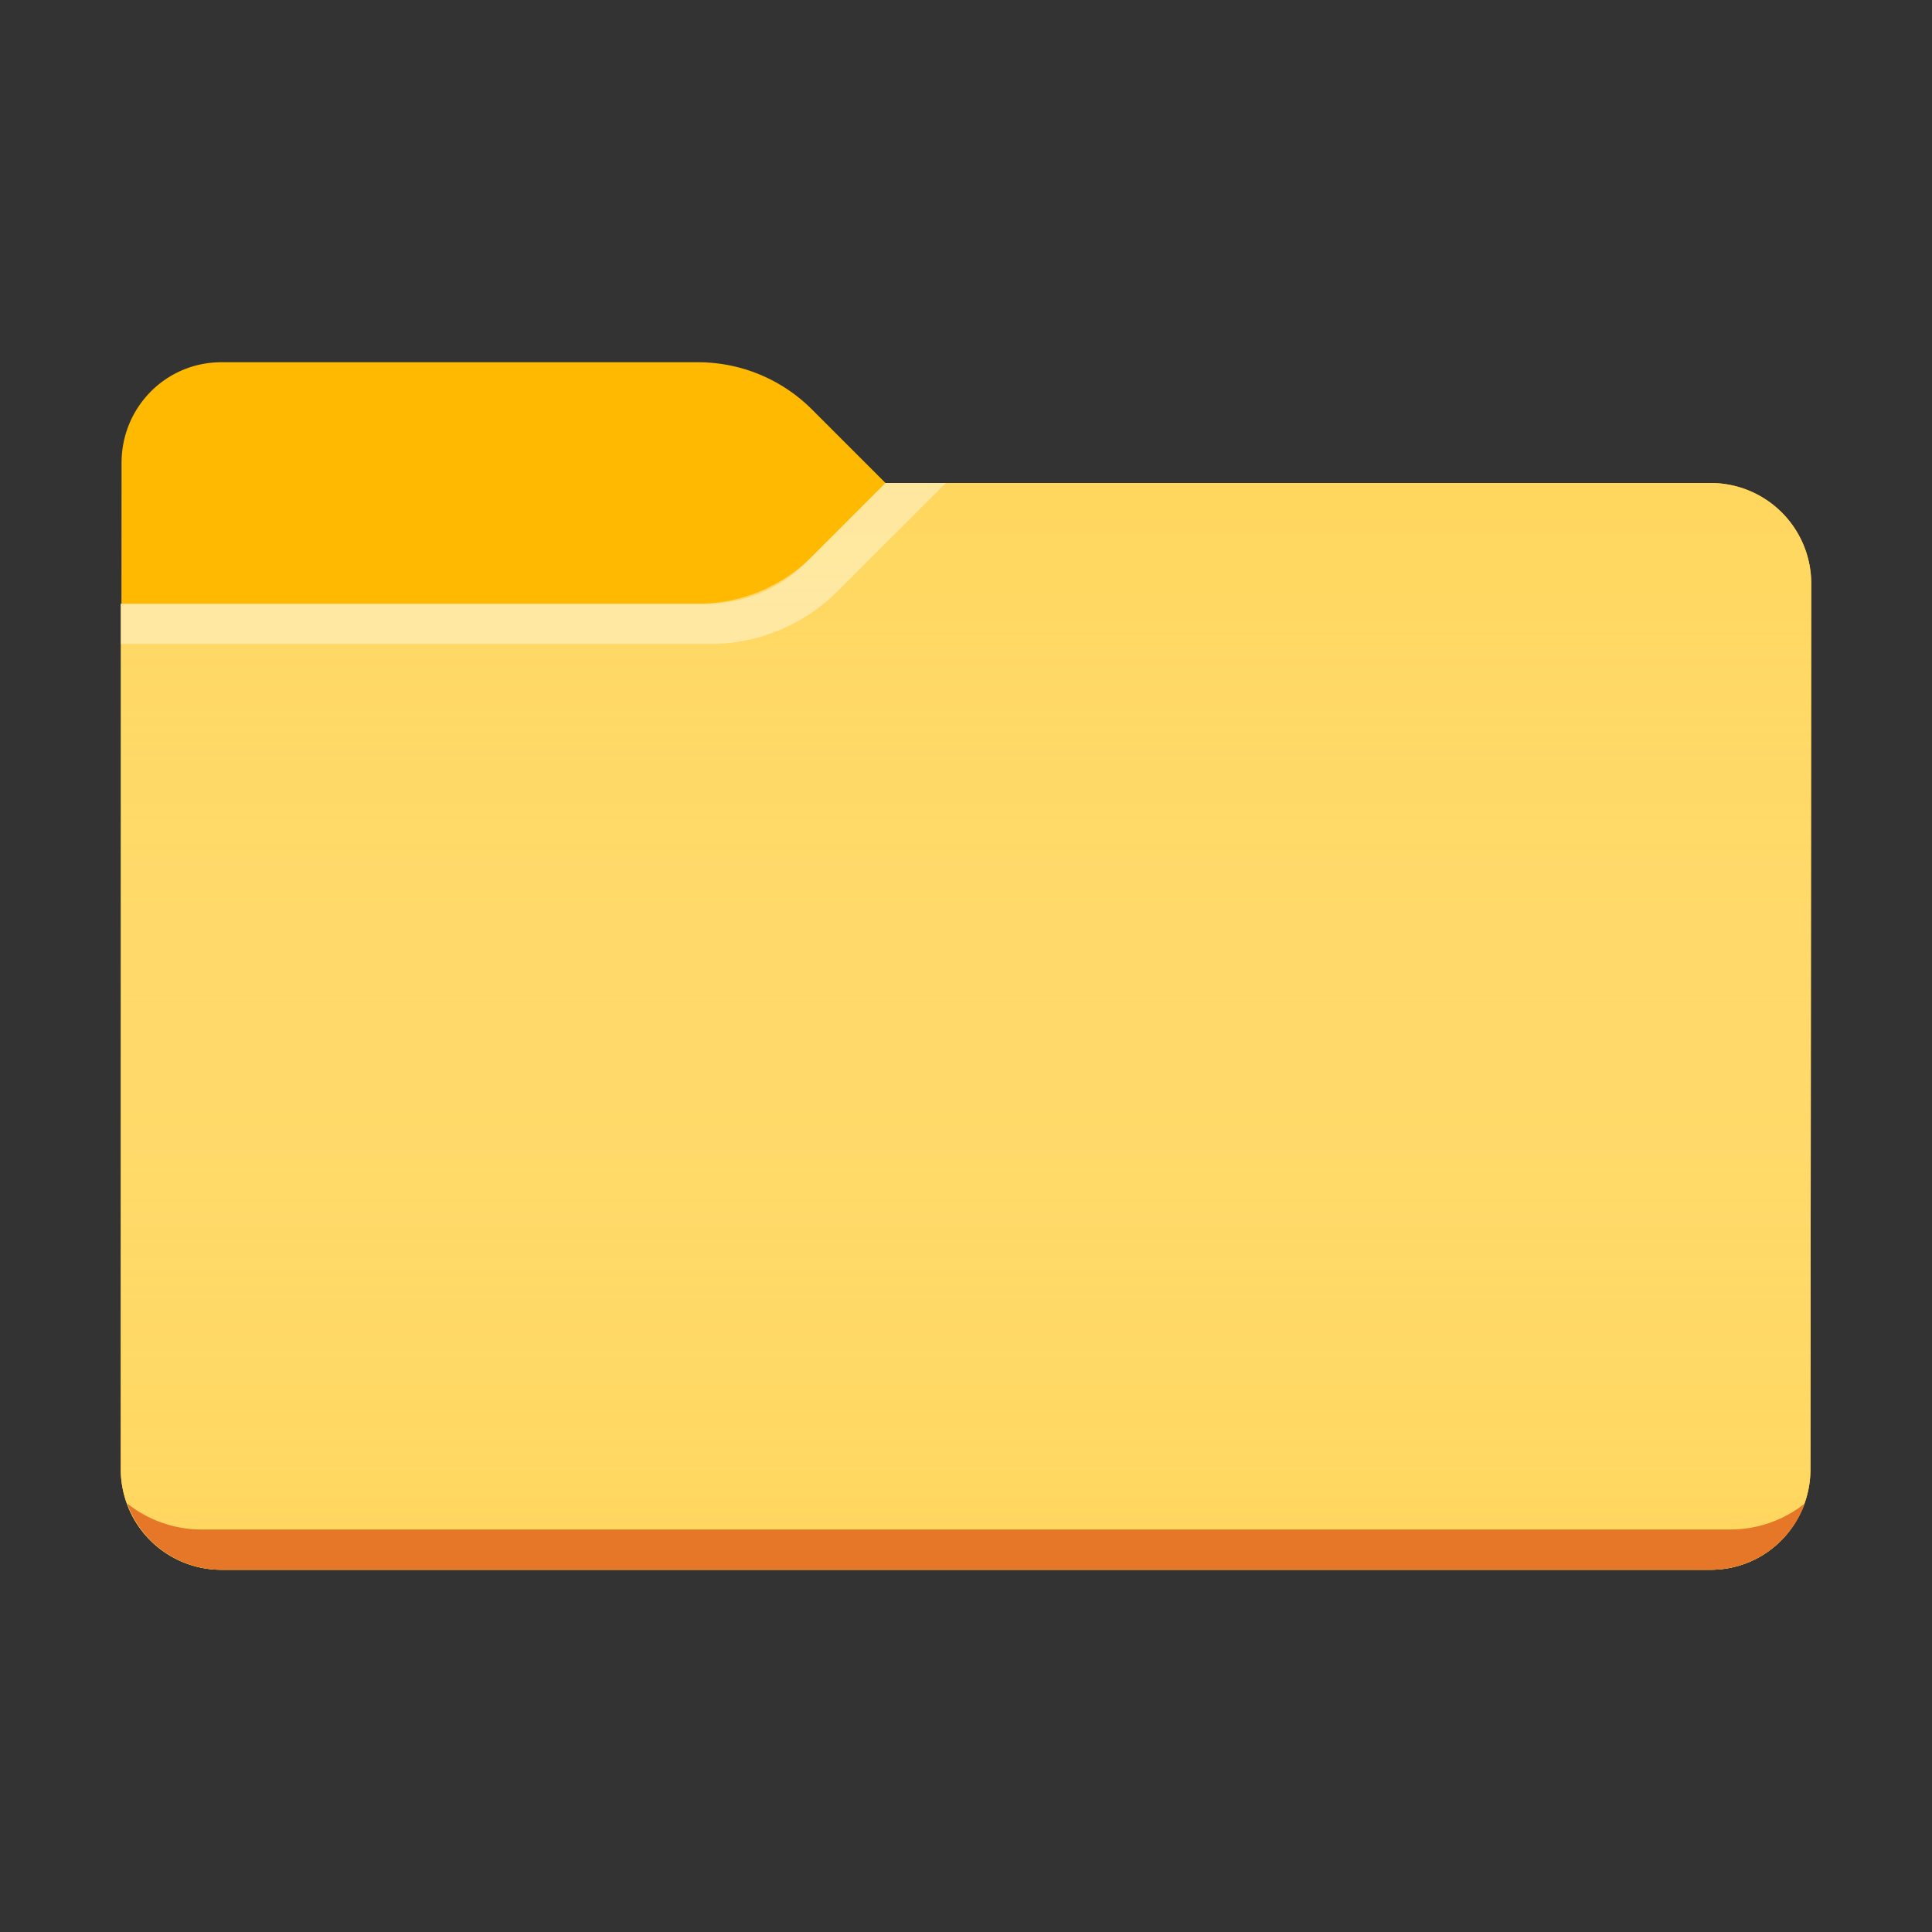 <svg xmlns="http://www.w3.org/2000/svg" viewBox="0 0 48 48"><rect x="0" y="0" width="48" height="48" fill="#333333" stroke="none"/><path fill="#FFB900" d="M22 12l-1.828-1.828A4 4 0 0017.343 9H5.5c-1.38 0-2.48 1.12-2.48 2.5L3 36.5A2.5 2.5 0 005.5 39h37c1.38 0 2.48-1.12 2.48-2.5l.02-22a2.5 2.5 0 00-2.5-2.5H22z"/><path fill="#FFD75E" d="M22 12l-1.975 1.975A3.5 3.5 0 0117.55 15H3v21.5A2.5 2.5 0 005.5 39h37c1.38 0 2.48-1.12 2.48-2.5l.02-22a2.5 2.5 0 00-2.5-2.5H22z"/><linearGradient id="a" gradientUnits="userSpaceOnUse" x1="24" y1="12" x2="24" y2="39"><stop offset="0" stop-color="#fff" stop-opacity="0"/><stop offset=".999" stop-color="#ffd75e" stop-opacity=".3"/></linearGradient><path fill="url(#a)" d="M22 12l-1.828 1.828A4 4 0 0117.343 15H3v21.5A2.5 2.5 0 005.5 39h37c1.38 0 2.48-1.12 2.48-2.5l.02-22a2.5 2.5 0 00-2.5-2.5H22z"/><path opacity=".4" fill="#FFF" d="M22 12l-1.828 1.828A4 4 0 0117.343 15H3v1h14.636a4.5 4.5 0 003.182-1.318L23.5 12H22z"/><path fill="#E67628" d="M5 38a2.971 2.971 0 01-1.84-.647A2.493 2.493 0 005.5 39h37c1.08 0 1.991-.689 2.34-1.647A2.97 2.97 0 0143 38H5z"/></svg>